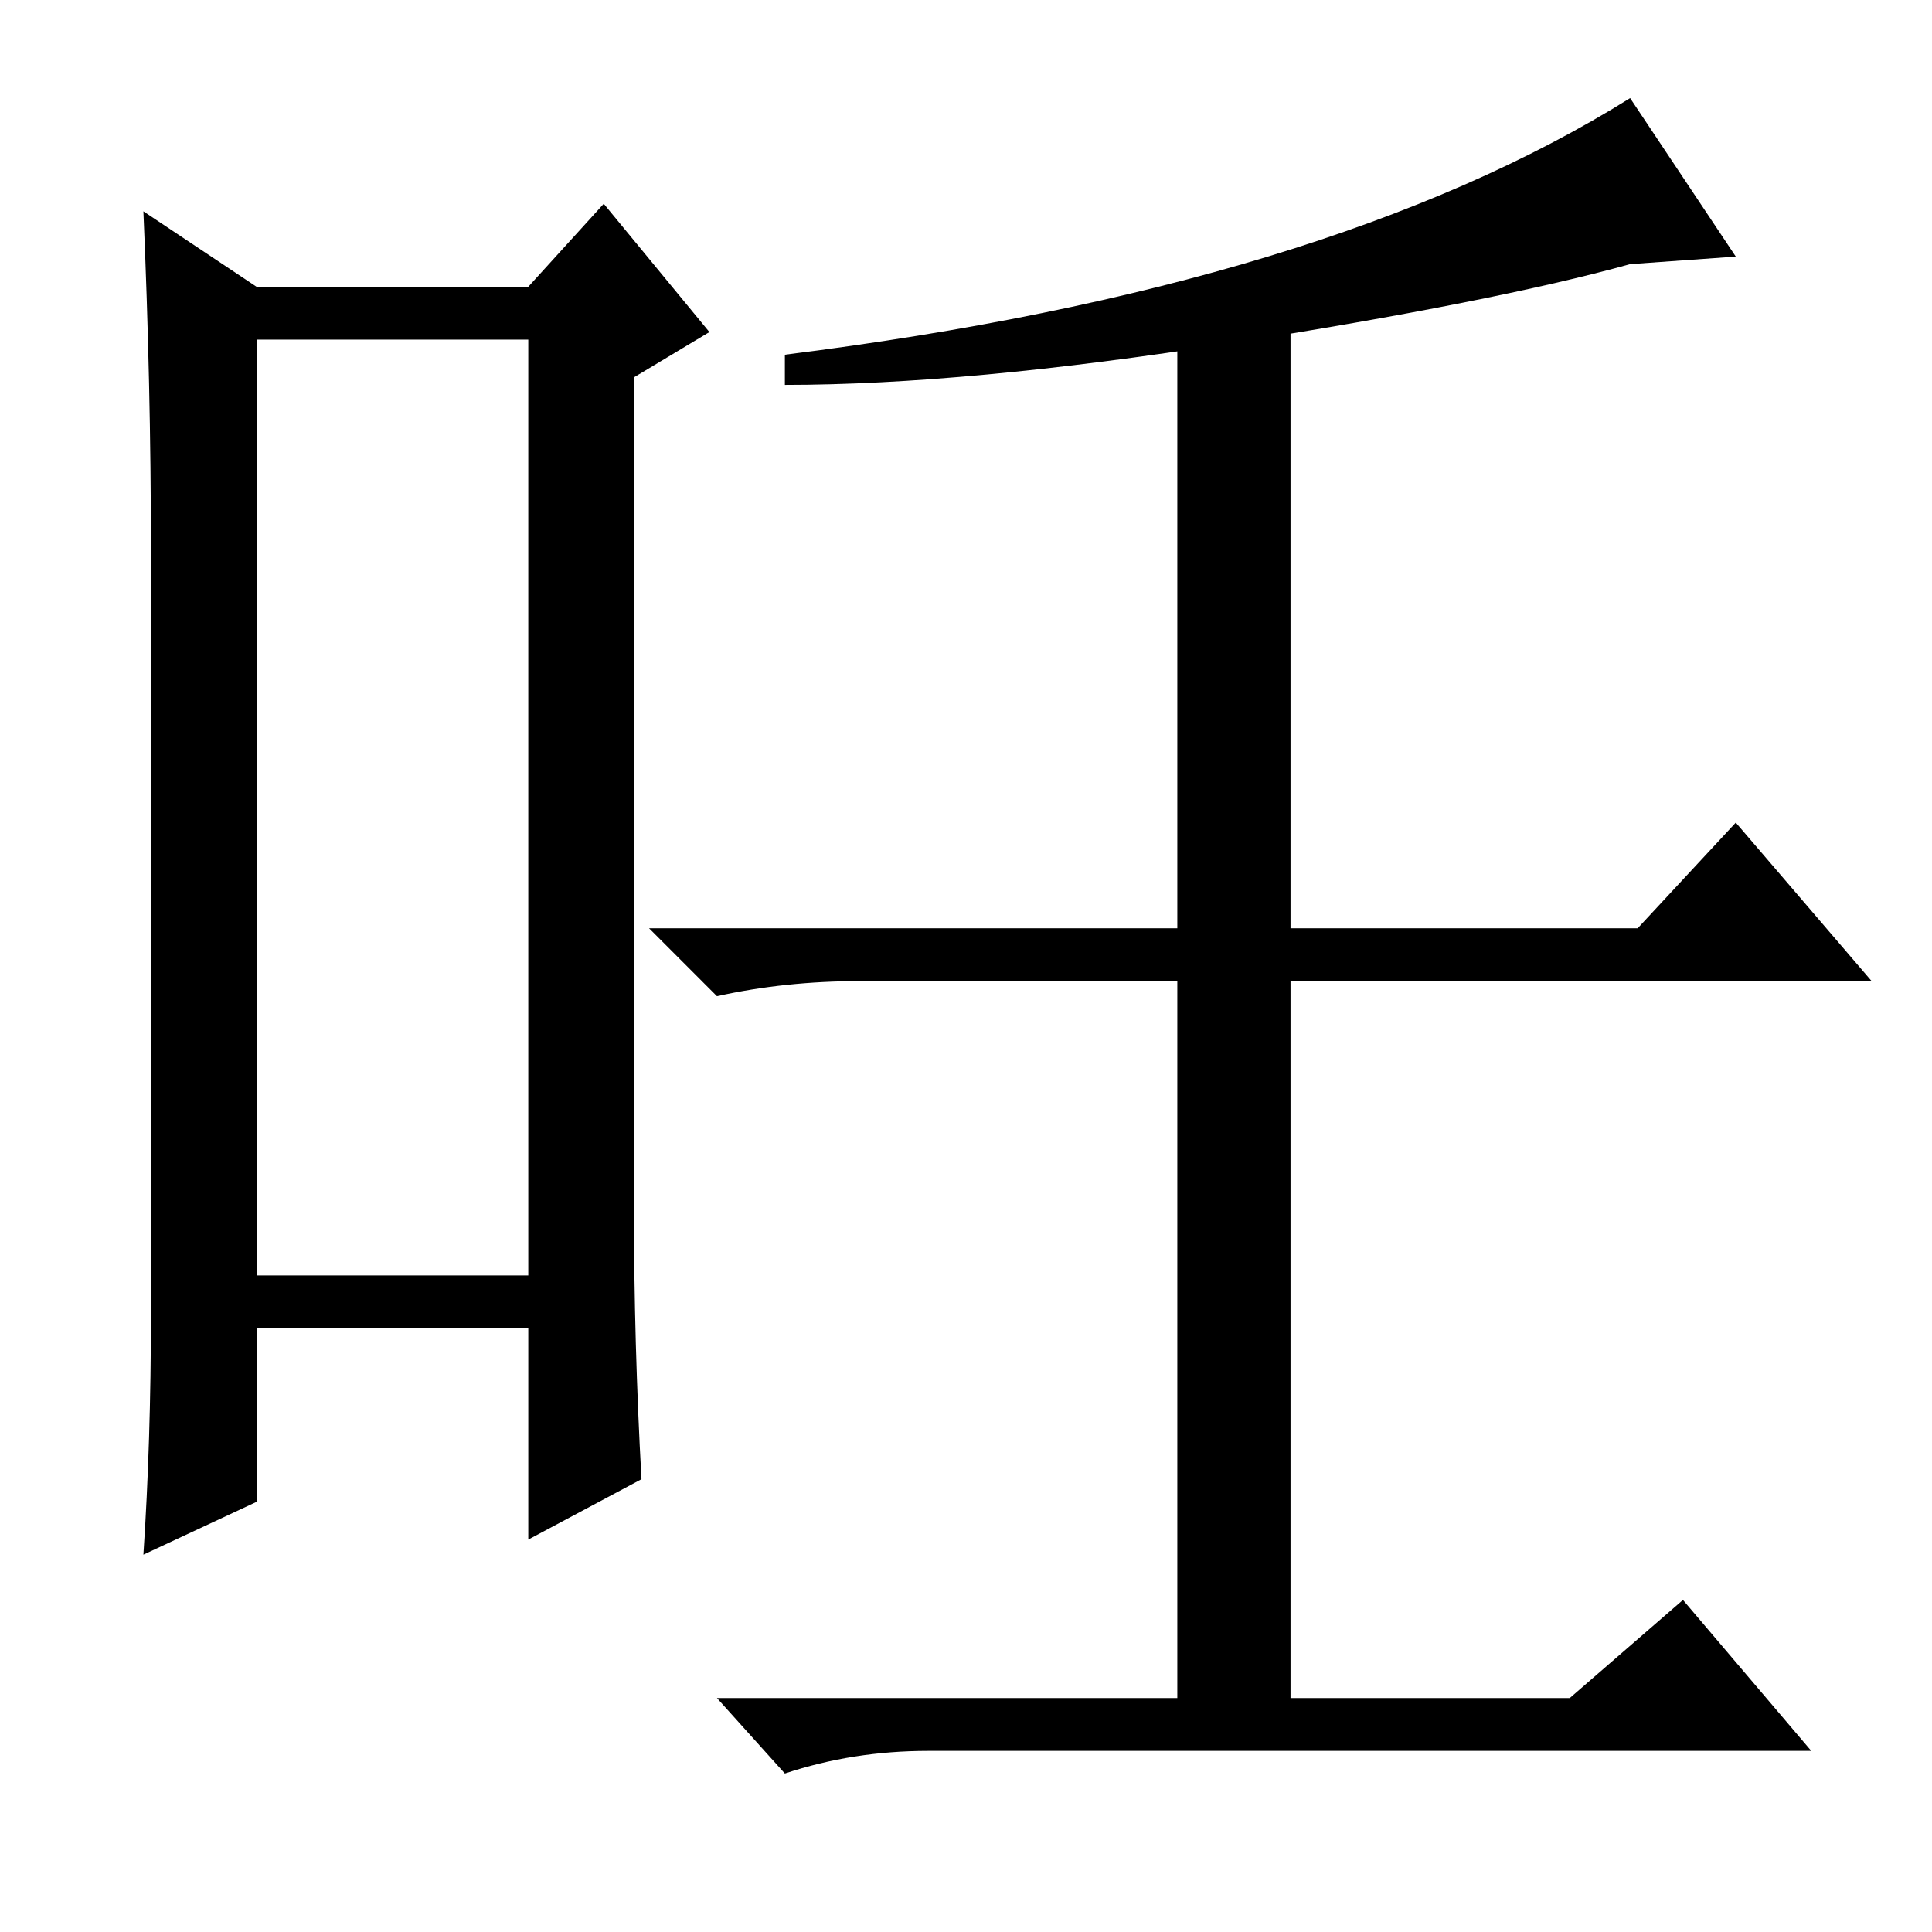 <?xml version="1.0" standalone="no"?>
<!DOCTYPE svg PUBLIC "-//W3C//DTD SVG 1.1//EN" "http://www.w3.org/Graphics/SVG/1.1/DTD/svg11.dtd" >
<svg xmlns="http://www.w3.org/2000/svg" xmlns:xlink="http://www.w3.org/1999/xlink" version="1.1" viewBox="0 -36 256 256">
  <g transform="matrix(1 0 0 -1 0 220)">
   <path fill="currentColor"
d="M34 211v-124h36v124h-36zM20 82v101q0 22 -1 45l15 -10h36l10 11l14 -17l-10 -6v-110q0 -18 1 -36l-15 -8v28h-36v-23l-15 -7q1 15 1 32zM230 222l-14 -1q-18 -5 -53 -10.5t-59 -5.5v4q72 9 112 34zM156 211l15 2v-80h46l13 14l18 -21h-77v-95h37l15 13l17 -20h-117
q-10 0 -19 -3l-9 10h61v95h-42q-10 0 -19 -2l-9 9h70v78z" />
  </g>

</svg>
